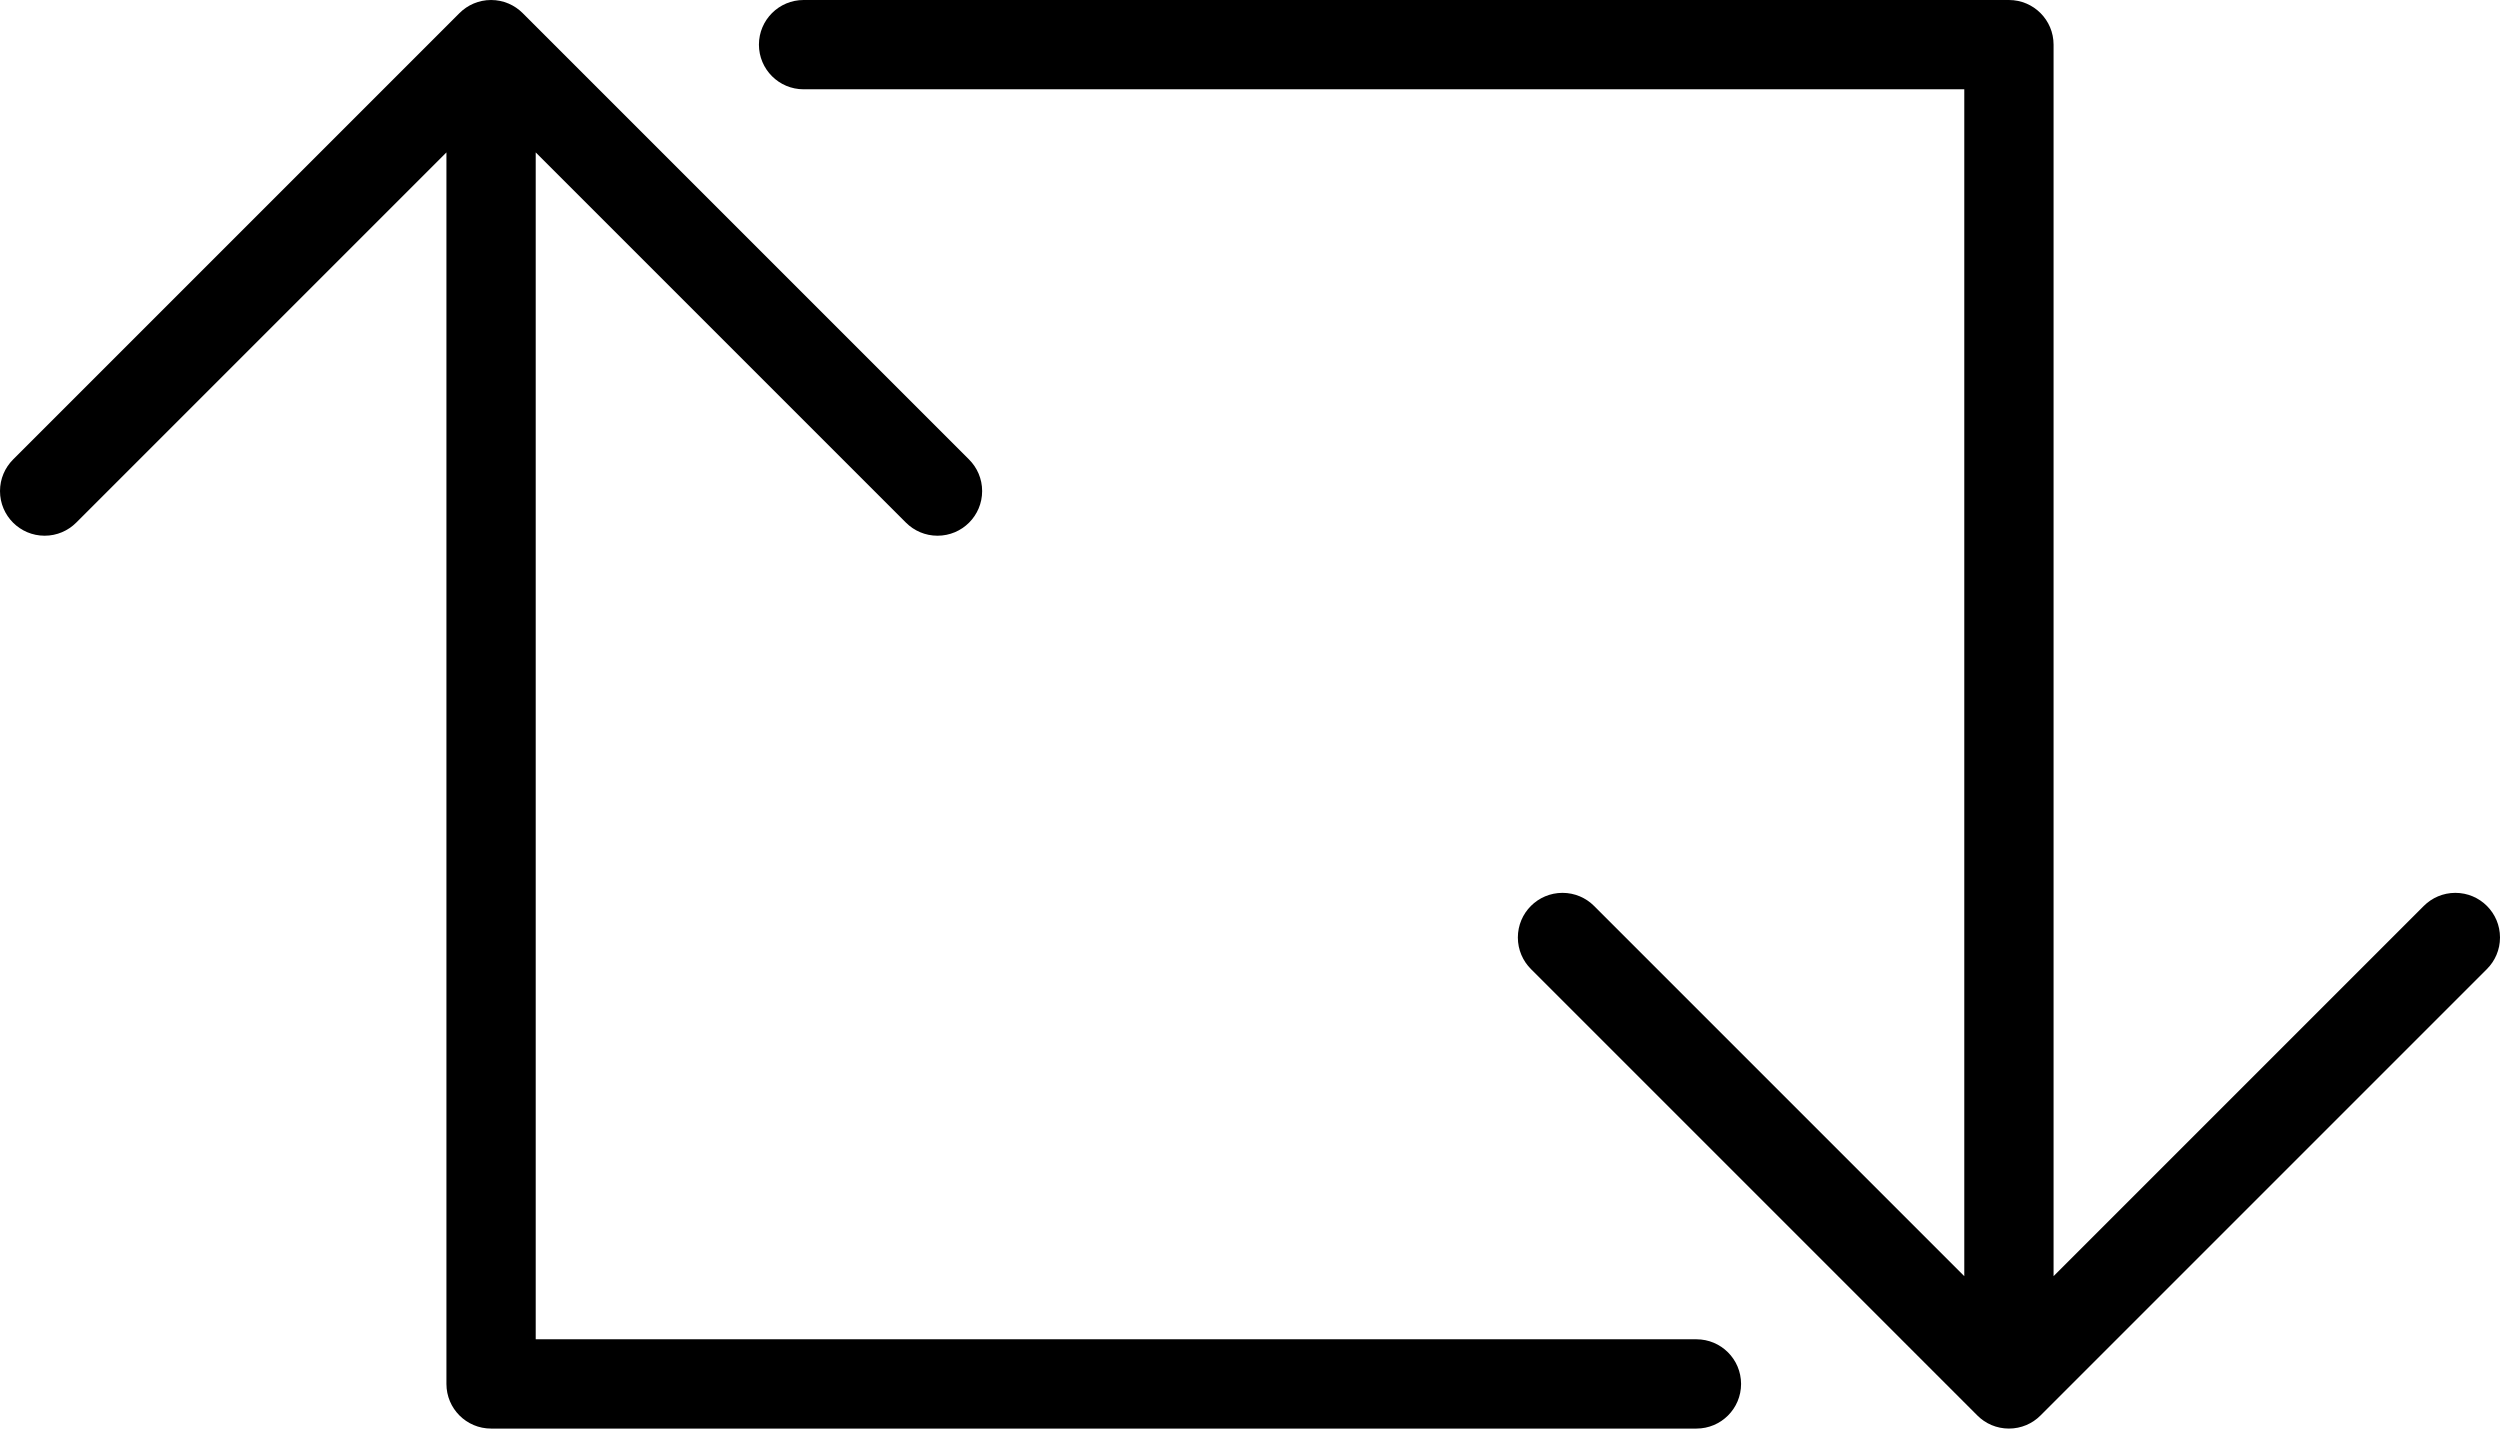 <?xml version="1.0" encoding="iso-8859-1"?>
<!-- Generator: Adobe Illustrator 16.0.4, SVG Export Plug-In . SVG Version: 6.00 Build 0)  -->
<!DOCTYPE svg PUBLIC "-//W3C//DTD SVG 1.1//EN" "http://www.w3.org/Graphics/SVG/1.1/DTD/svg11.dtd">
<svg version="1.1" id="Layer_1" xmlns="http://www.w3.org/2000/svg" xmlns:xlink="http://www.w3.org/1999/xlink" x="0px" y="0px"
	 width="56px" height="32px" viewBox="0 0 56 32" style="enable-background:new 0 0 56 32;" xml:space="preserve">
<g id="_x31_050-retweet-selected_x40_2x.png">
	<g>
		<path d="M55,20c-0.276,0-0.526,0.112-0.707,0.293L46,28.586V1c0-0.552-0.447-1-1-1H18c-0.552,0-1,0.448-1,1c0,0.553,0.448,1,1,1
			h0.001H44v26.586l-8.293-8.293C35.526,20.112,35.276,20,35,20c-0.553,0-1,0.448-1,1c0,0.276,0.112,0.526,0.293,0.707l10,10
			C44.474,31.889,44.724,32,45,32s0.526-0.111,0.707-0.293l10-10C55.888,21.526,56,21.276,56,21C56,20.448,55.553,20,55,20z M38,30
			H12V3.414l8.293,8.293C20.474,11.888,20.724,12,21,12c0.553,0,1-0.447,1-1c0-0.276-0.112-0.526-0.293-0.707l-10-10
			C11.526,0.112,11.276,0,11,0s-0.526,0.112-0.707,0.293l-10,10C0.112,10.474,0,10.724,0,11c0,0.553,0.447,1,1,1
			c0.276,0,0.526-0.112,0.707-0.293L10,3.414V31c0,0.552,0.447,1,1,1h26.999H38c0.553,0,1-0.447,1-1C39,30.448,38.553,30,38,30z"/>
	</g>
</g>
<g>
</g>
<g>
</g>
<g>
</g>
<g>
</g>
<g>
</g>
<g>
</g>
<g>
</g>
<g>
</g>
<g>
</g>
<g>
</g>
<g>
</g>
<g>
</g>
<g>
</g>
<g>
</g>
<g>
</g>
</svg>
